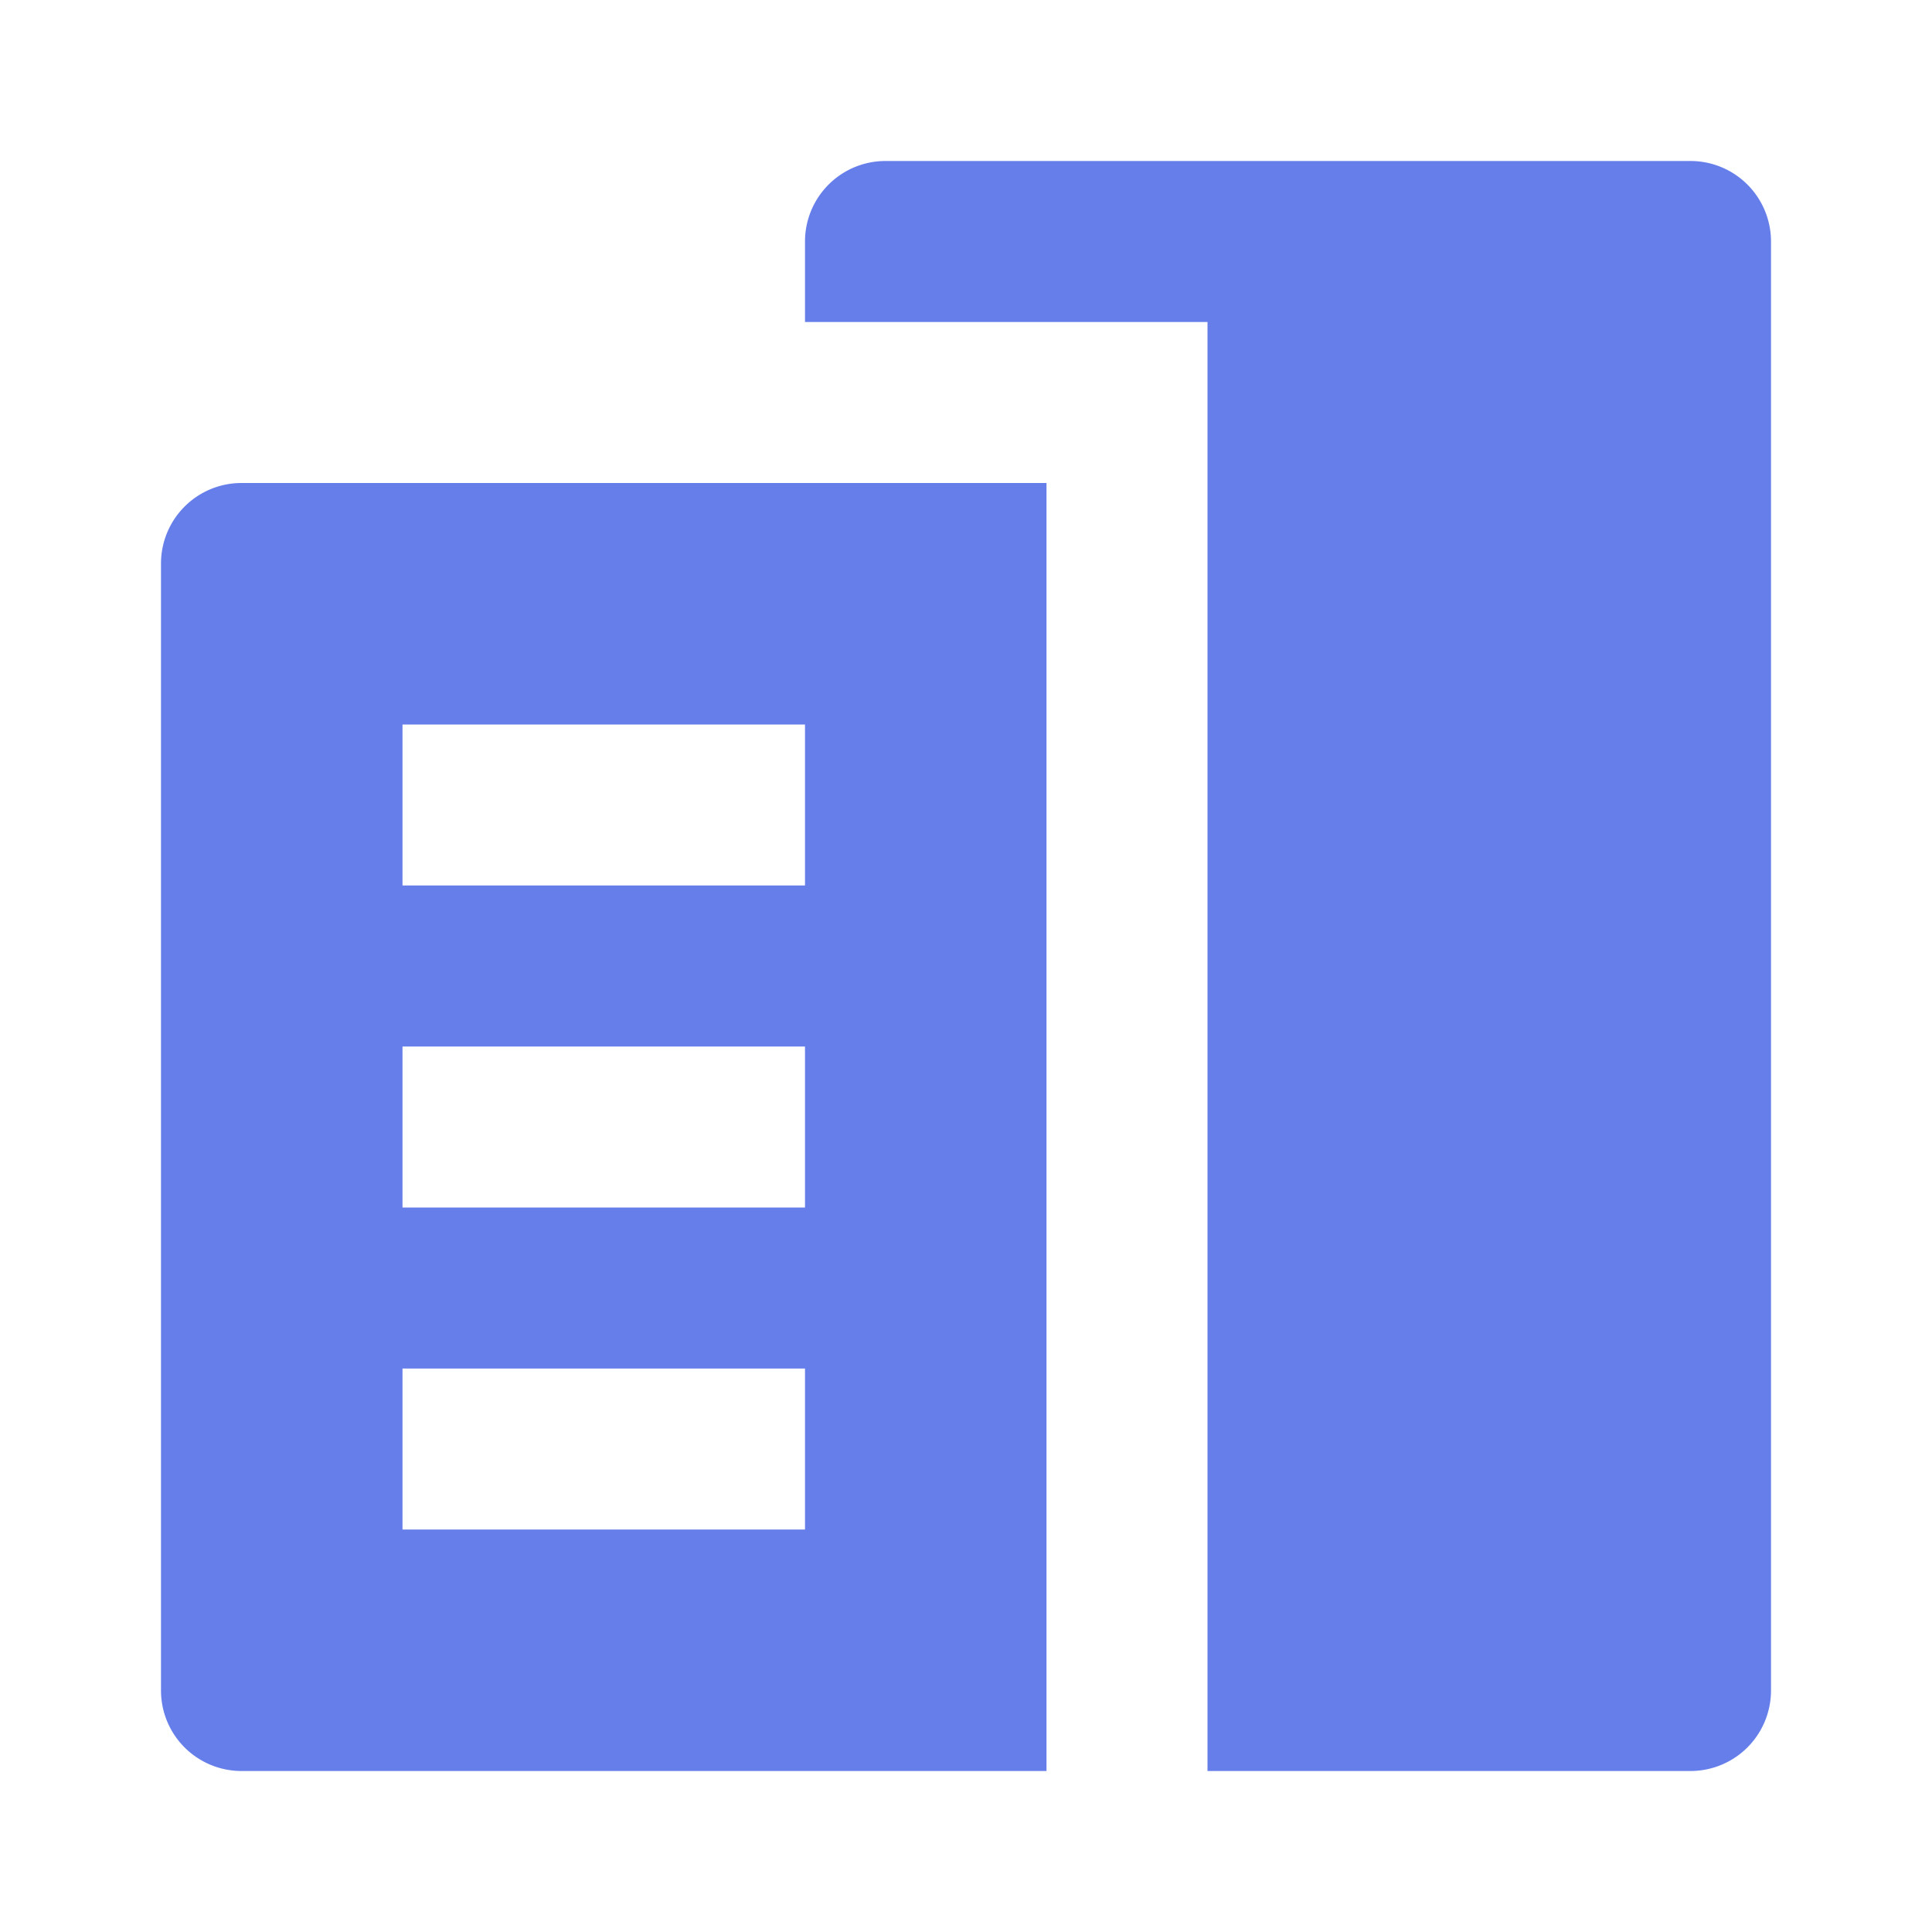 <?xml version="1.0" encoding="utf-8"?><!-- Uploaded to: SVG Repo, www.svgrepo.com, Generator: SVG Repo Mixer Tools -->
<svg fill="#667EEA" width="800px" height="800px" viewBox="0 0 24 24" xmlns="http://www.w3.org/2000/svg">
  <path d="M2,7V21a1,1,0,0,0,1,1H13V6H3A1,1,0,0,0,2,7ZM5,9h5v2H5Zm0,4h5v2H5Zm0,4h5v2H5ZM22,3V21a1,1,0,0,1-1,1H15V4H10V3a1,1,0,0,1,1-1H21A1,1,0,0,1,22,3Z"/>
</svg>
